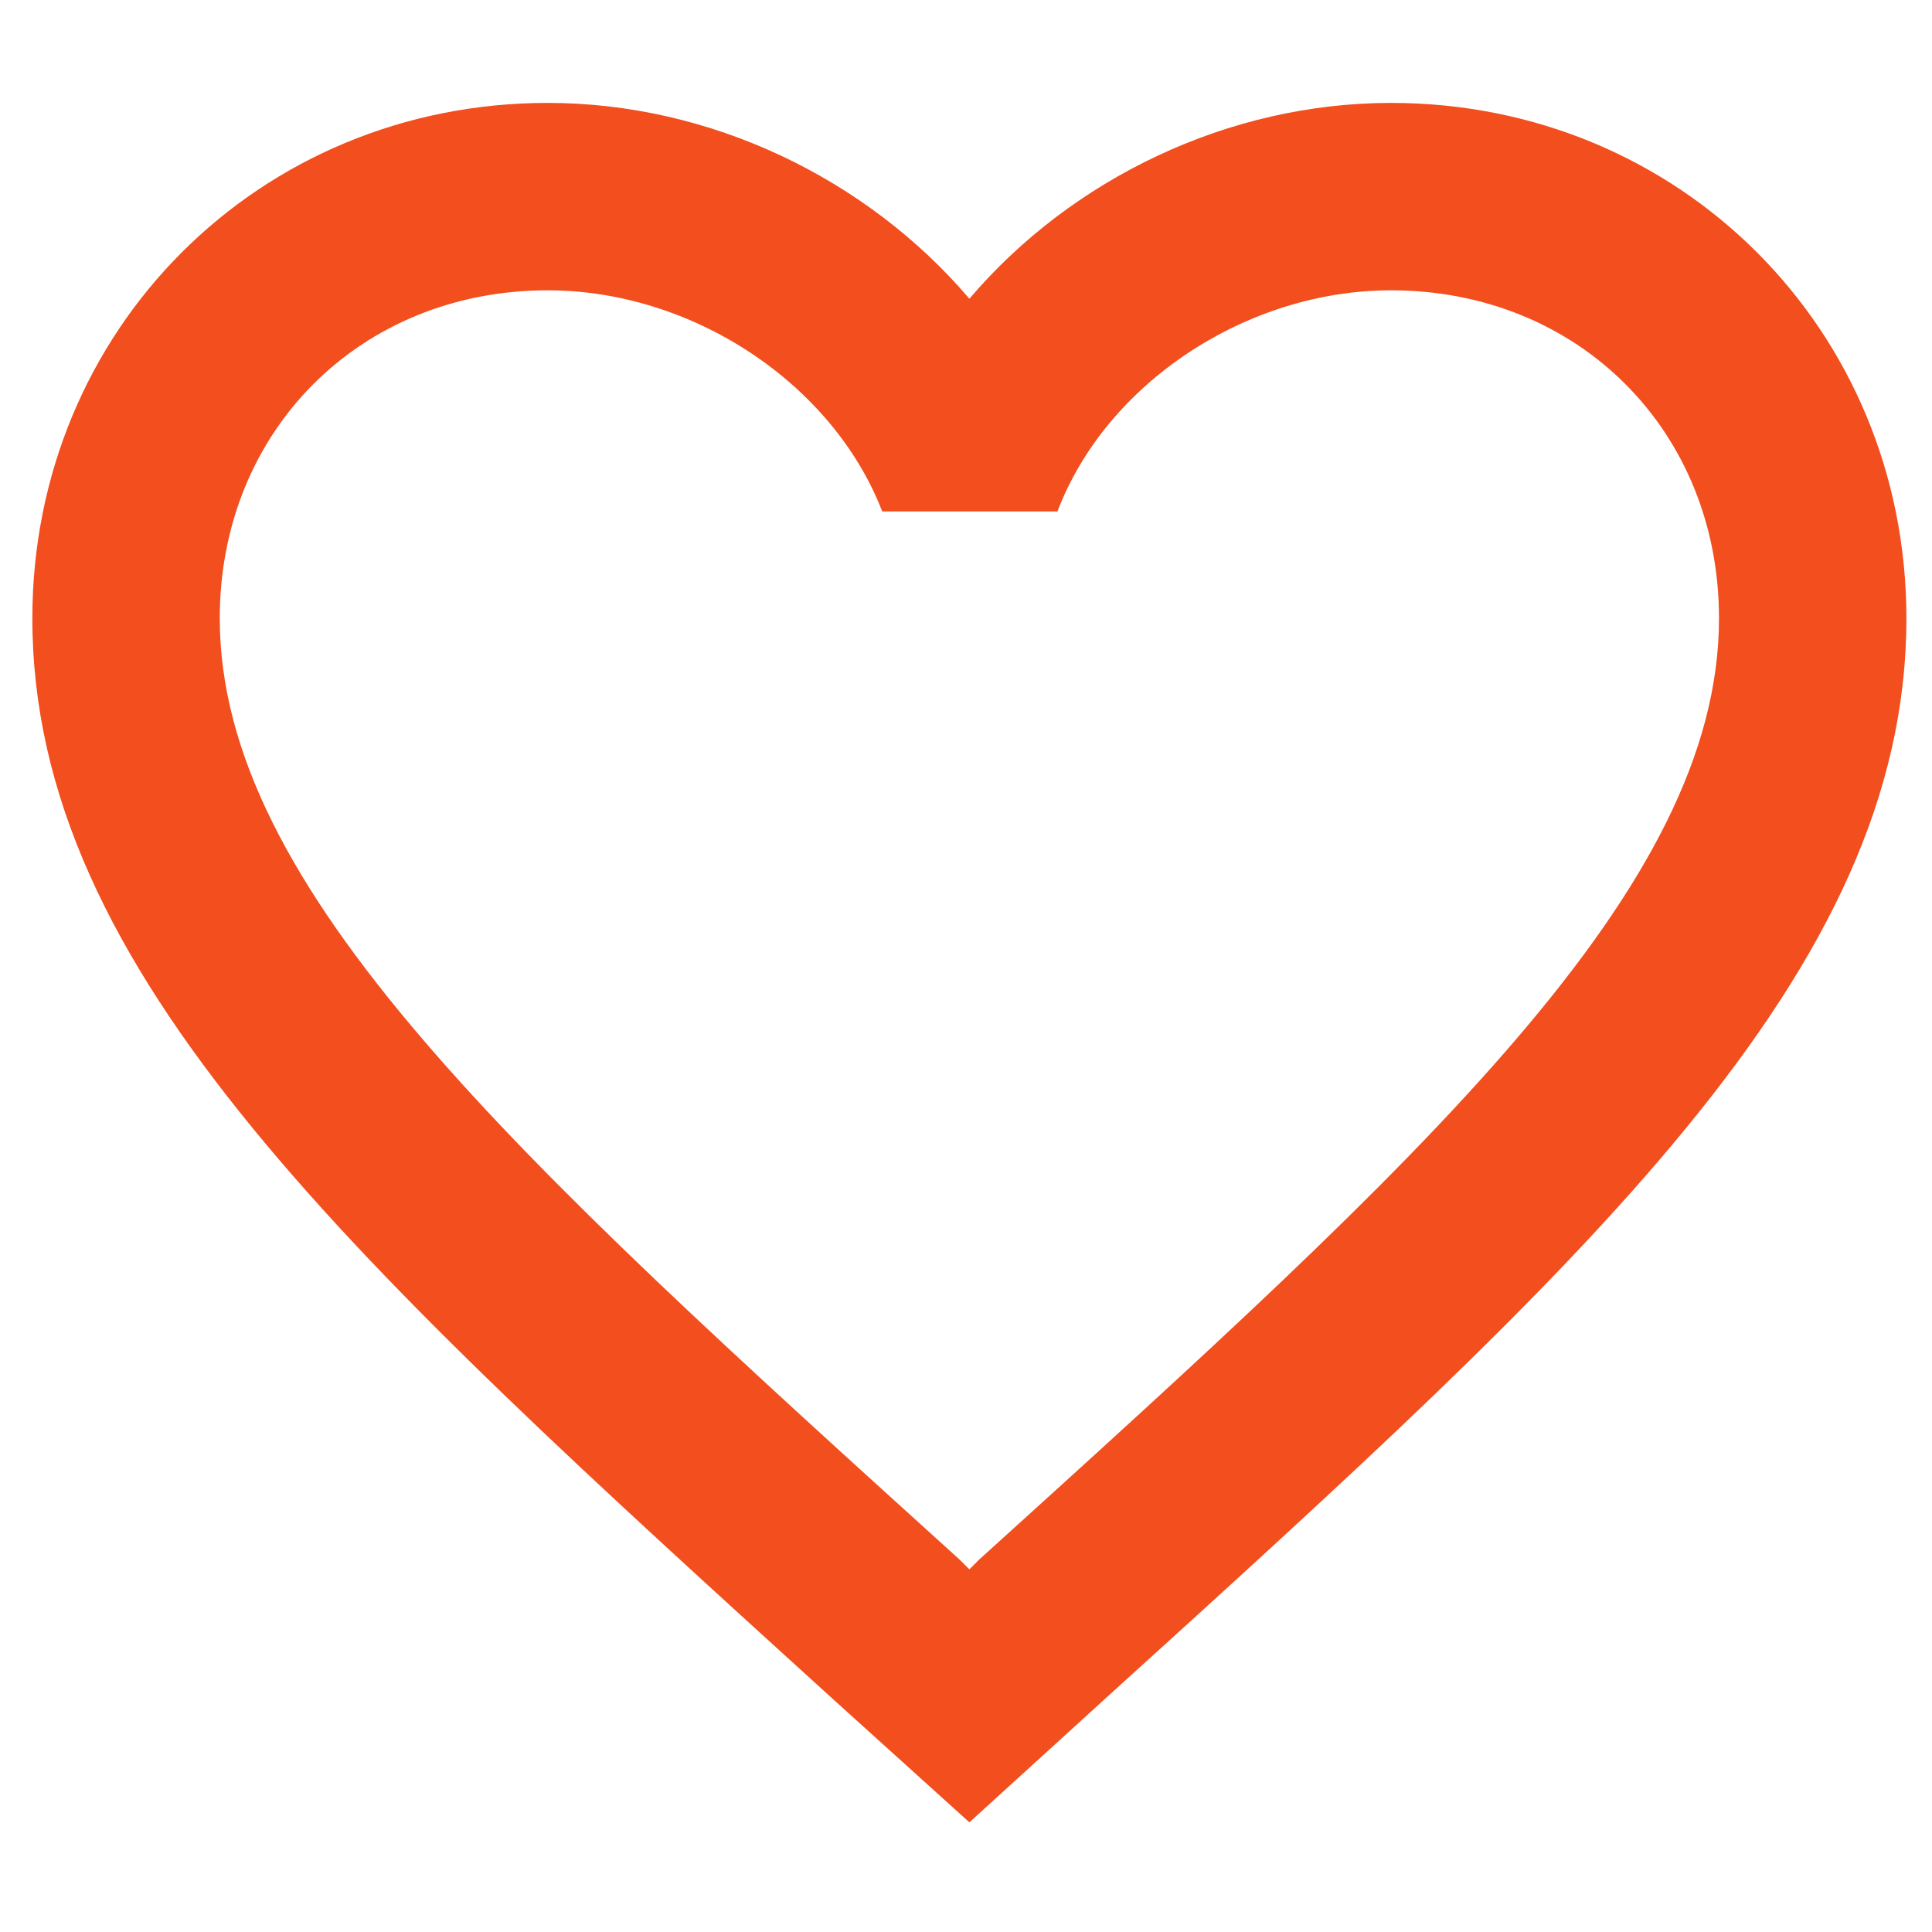 <?xml version="1.0" encoding="UTF-8" standalone="no" ?>
<!DOCTYPE svg PUBLIC "-//W3C//DTD SVG 1.1//EN" "http://www.w3.org/Graphics/SVG/1.1/DTD/svg11.dtd">
<svg xmlns="http://www.w3.org/2000/svg" xmlns:xlink="http://www.w3.org/1999/xlink" version="1.1" width="40" height="40" viewBox="0 0 40 40" xml:space="preserve">
<desc>Created with Fabric.js 4.6.0</desc>
<defs>
</defs>
<g transform="matrix(0.97 0 0 0.97 20.07 19.93)" id="_f5RIQxK6gpk4MhNqMFbL"  >
<path style="stroke: none; stroke-width: 1; stroke-dasharray: none; stroke-linecap: butt; stroke-dashoffset: 0; stroke-linejoin: miter; stroke-miterlimit: 4; fill: rgb(242,78,30); fill-rule: nonzero; opacity: 1;" vector-effect="non-scaling-stroke"  transform=" translate(-20, -18.35)" d="M 29 0 C 25.52 0 22.18 1.62 20 4.18 C 17.82 1.62 14.48 0 11 0 C 4.84 0 0 4.84 0 11 C 0 18.56 6.8 24.72 17.1 34.08 L 20 36.7 L 22.9 34.06 C 33.2 24.72 40 18.56 40 11 C 40 4.84 35.16 0 29 0 Z M 20.2 31.1 L 20 31.3 L 19.8 31.1 C 10.28 22.48 4 16.78 4 11 C 4 7 7 4 11 4 C 14.08 4 17.08 5.98 18.14 8.72 L 21.88 8.72 C 22.92 5.98 25.92 4 29 4 C 33 4 36 7 36 11 C 36 16.78 29.72 22.48 20.2 31.1 Z" stroke-linecap="round" />
</g>
</svg>